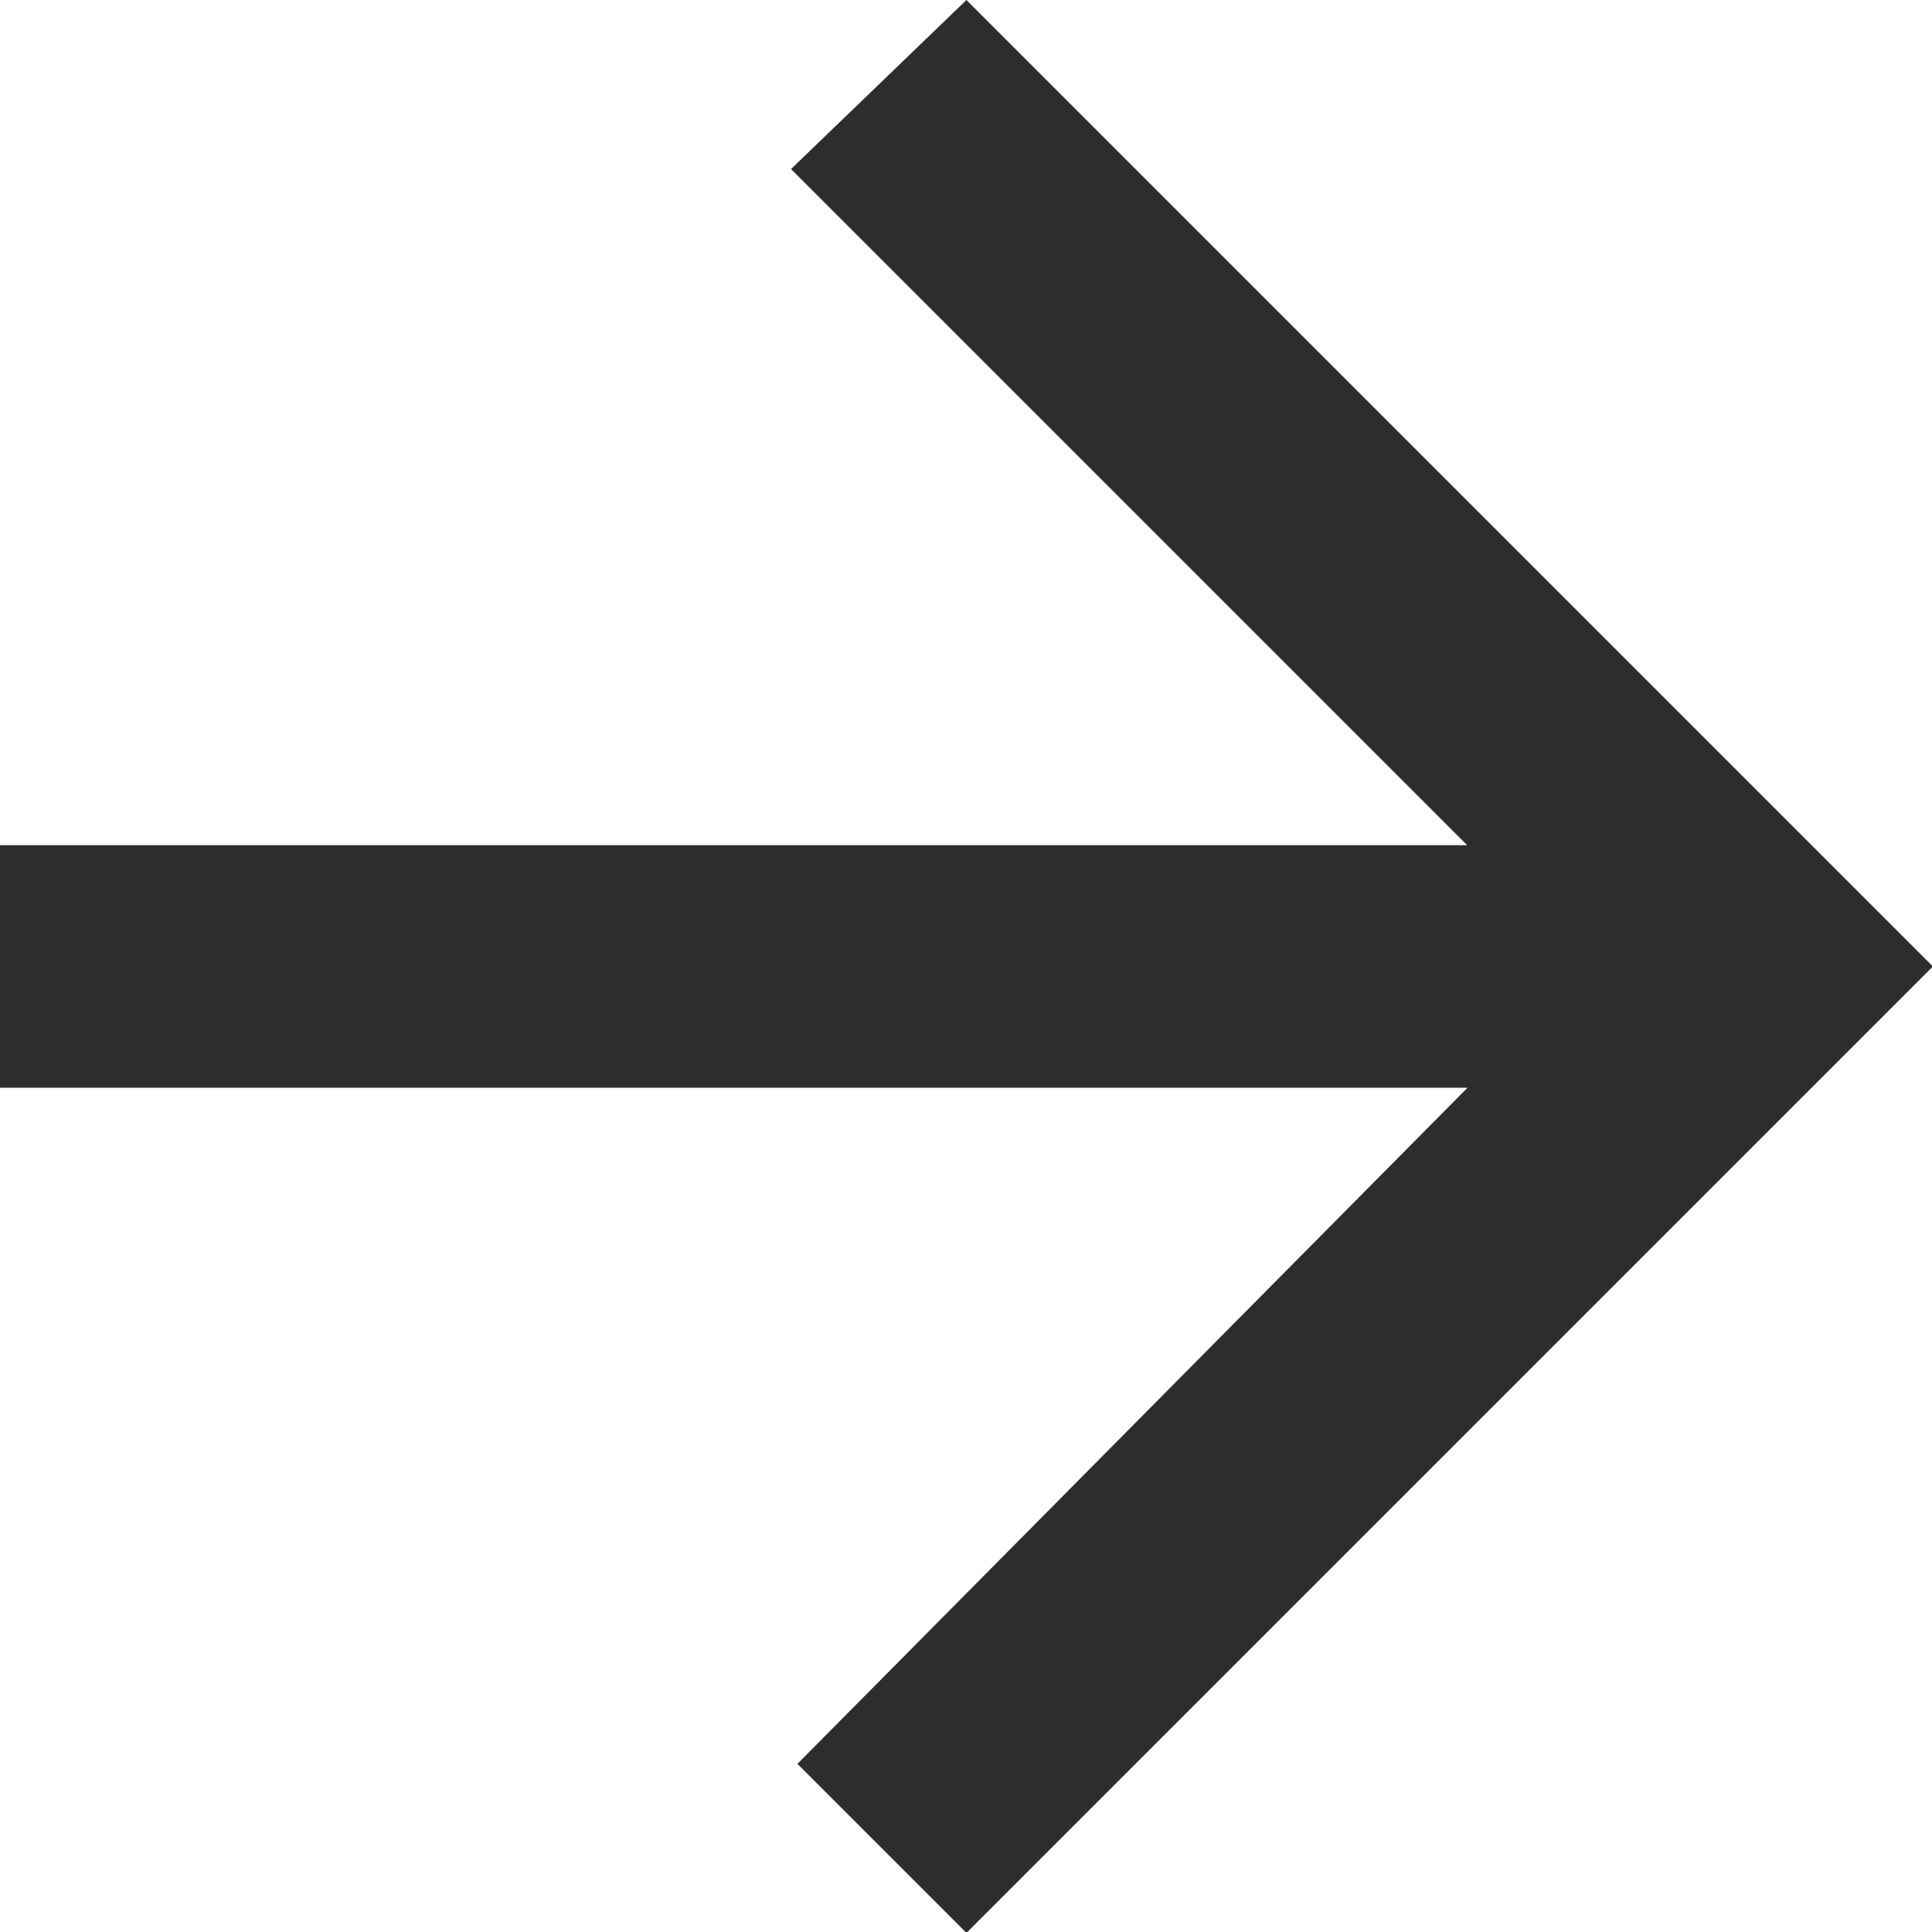 <svg xmlns="http://www.w3.org/2000/svg" width="10.595" height="10.595" viewBox="0 0 10.595 10.595">
  <path id="_ionicons_svg_md-arrow-back" d="M85,89.635h8.046l-3.708-3.708L90.3,85l5.3,5.3-5.3,5.3-.927-.927,3.675-3.708H85Z" transform="translate(-85 -85)" fill="#2d2d2d"/>
</svg>
